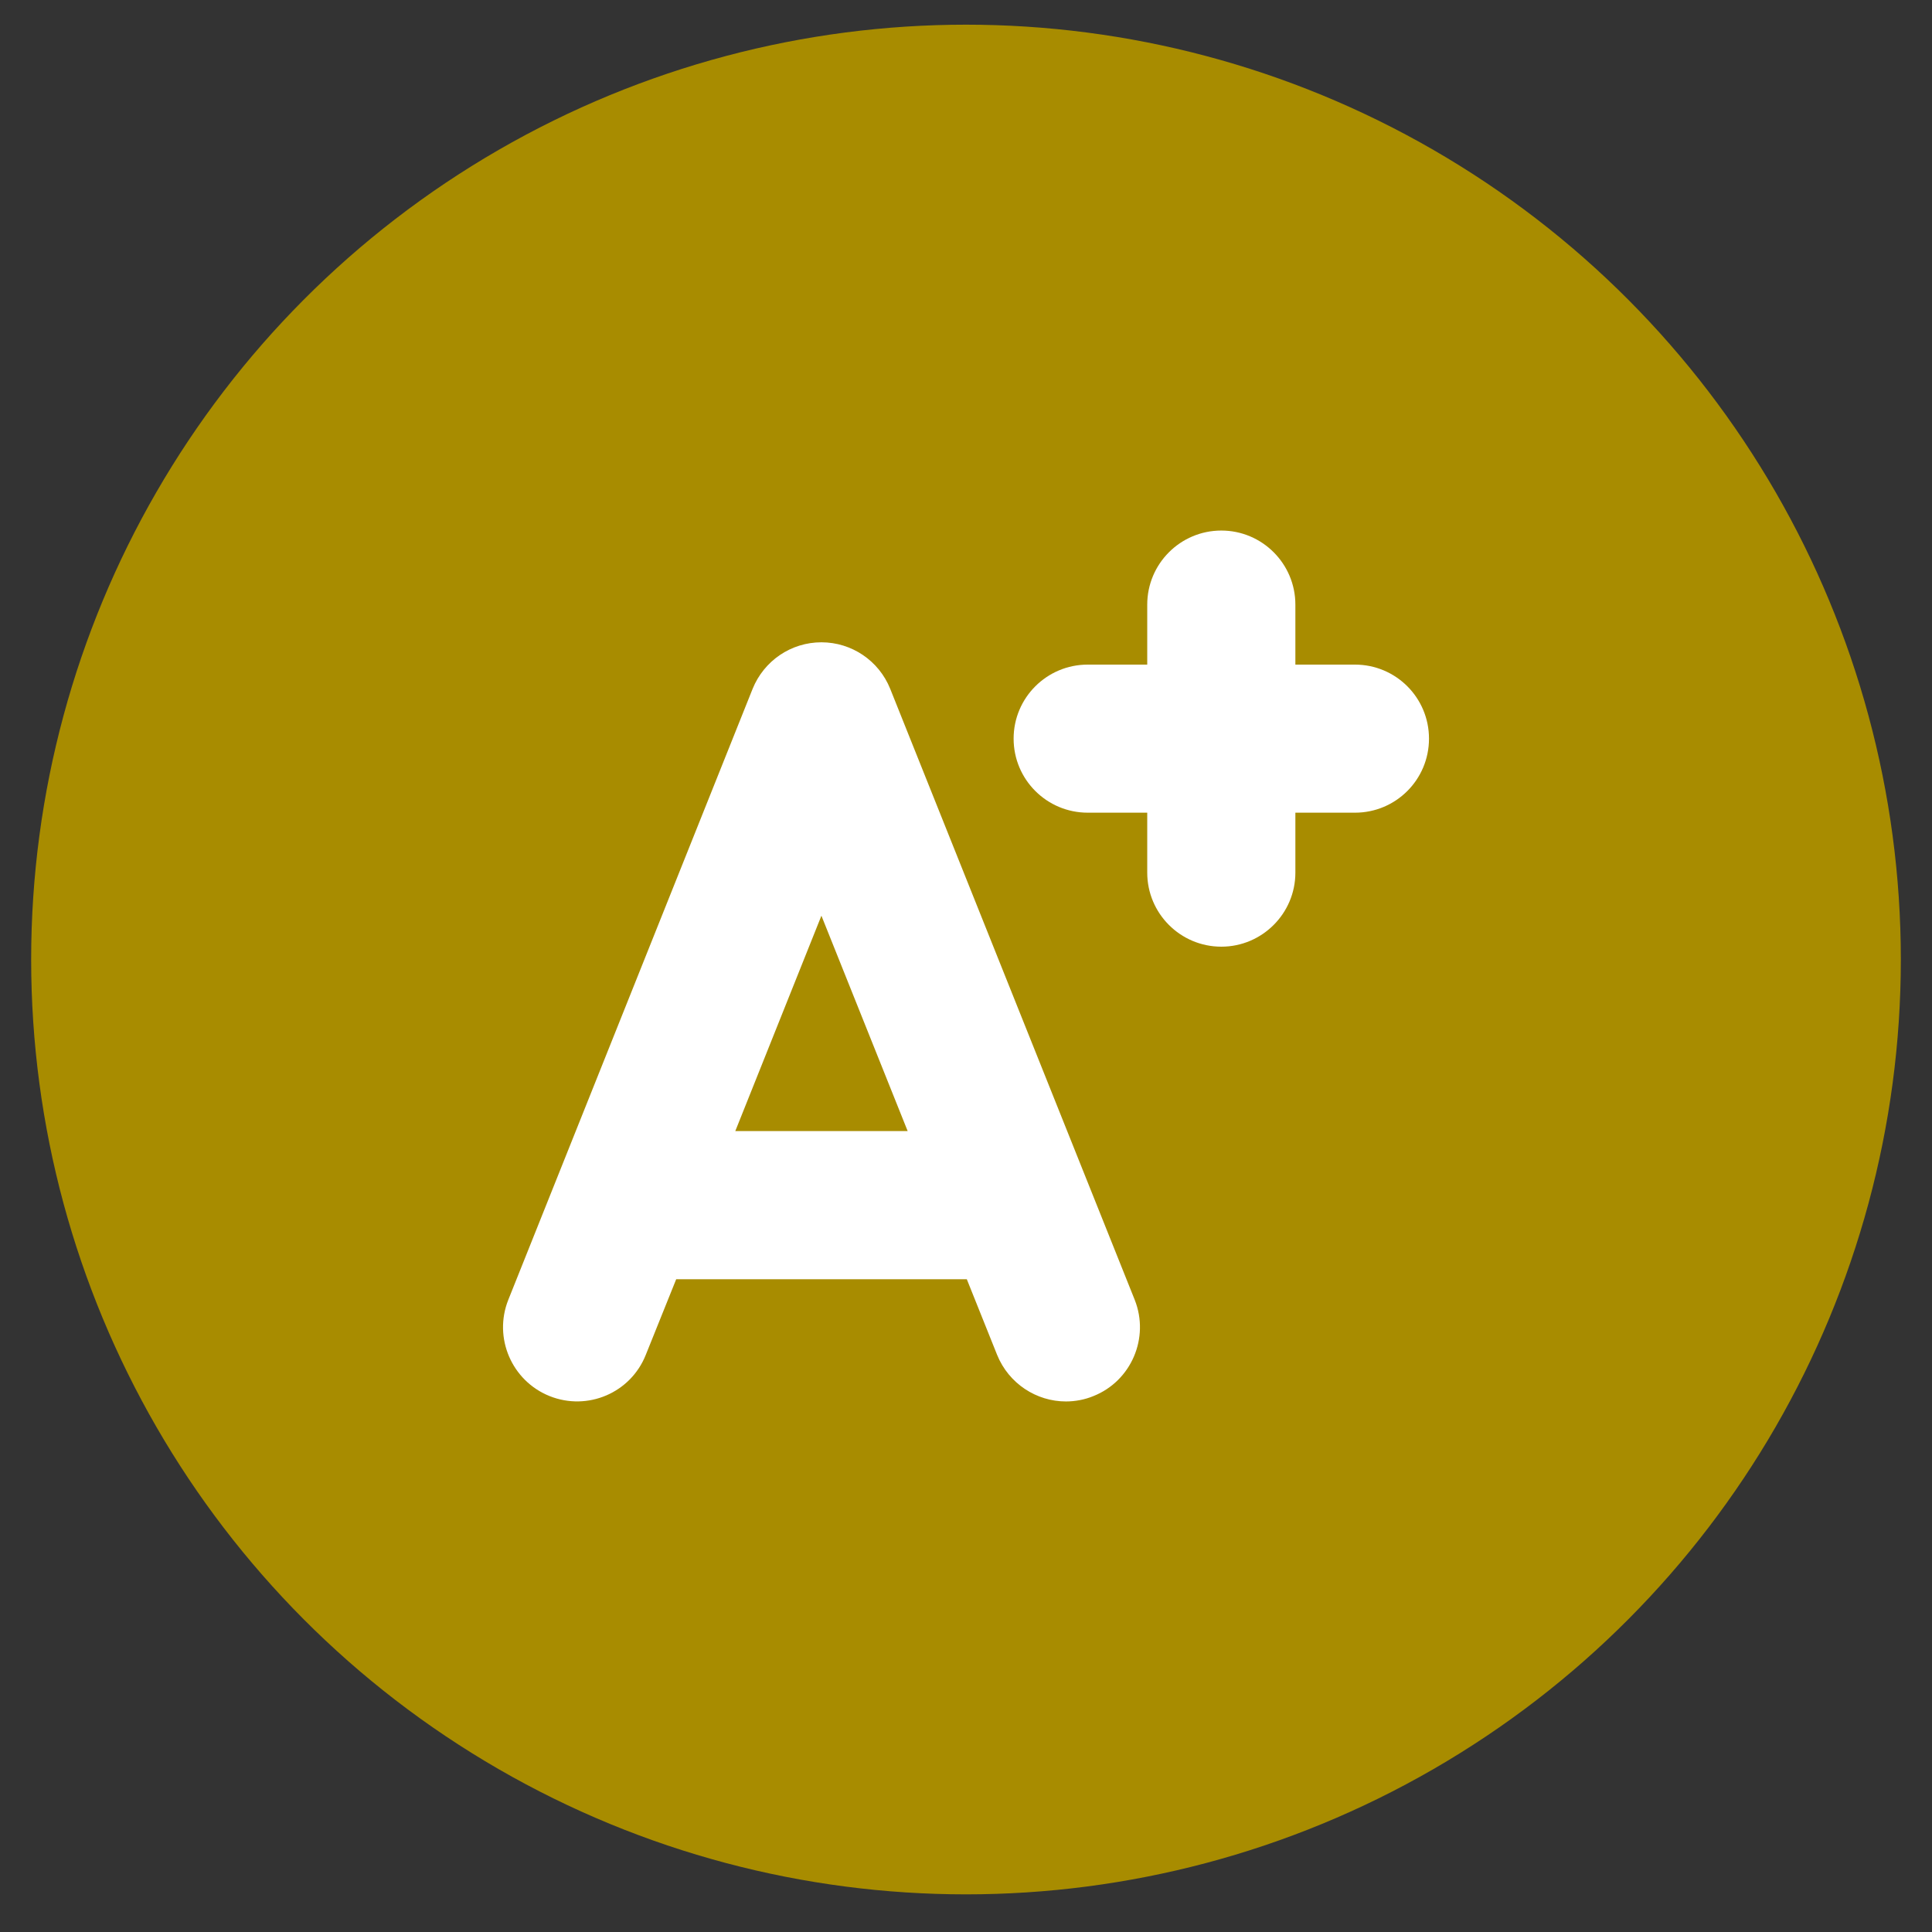 <?xml version="1.0" encoding="utf-8"?>
<!-- Generator: Adobe Illustrator 16.0.0, SVG Export Plug-In . SVG Version: 6.00 Build 0)  -->
<!DOCTYPE svg PUBLIC "-//W3C//DTD SVG 1.1//EN" "http://www.w3.org/Graphics/SVG/1.1/DTD/svg11.dtd">
<svg version="1.1" id="Capa_1" xmlns="http://www.w3.org/2000/svg" xmlns:xlink="http://www.w3.org/1999/xlink" x="0px" y="0px"
	 width="31px" height="31px" viewBox="0 0 31 31" enable-background="new 0 0 31 31" xml:space="preserve">
<rect x="0" y="0" width="31" height="31" fill="#333333" stroke="none"/>
<circle fill="#A88C00" cx="15.5" cy="15.396" r="15"/>
<g>
	<path fill="#FFFFFF" d="M14.284,11.053c-0.181-0.451-0.618-0.747-1.104-0.747s-0.921,0.295-1.104,0.747l-3.92,9.803
		c-0.243,0.61,0.055,1.301,0.663,1.545c0.608,0.243,1.3-0.05,1.543-0.662l0.488-1.213h4.663l0.486,1.213
		c0.188,0.464,0.634,0.748,1.104,0.748c0.146,0,0.298-0.027,0.441-0.086c0.608-0.242,0.905-0.935,0.663-1.545L14.284,11.053z
		 M11.798,18.149l1.382-3.456l1.384,3.456H11.798z"/>
	<path fill="#FFFFFF" d="M21.741,10.664h-0.956V9.702c0-0.657-0.533-1.189-1.188-1.189c-0.657,0-1.189,0.533-1.189,1.189v0.962
		h-0.955c-0.656,0-1.189,0.531-1.189,1.188c0,0.657,0.533,1.188,1.189,1.188h0.955v0.962c0,0.655,0.532,1.188,1.189,1.188
		c0.654,0,1.188-0.533,1.188-1.188V13.04h0.956c0.657,0,1.188-0.531,1.188-1.188C22.929,11.195,22.398,10.664,21.741,10.664z"/>
</g>
</svg>
